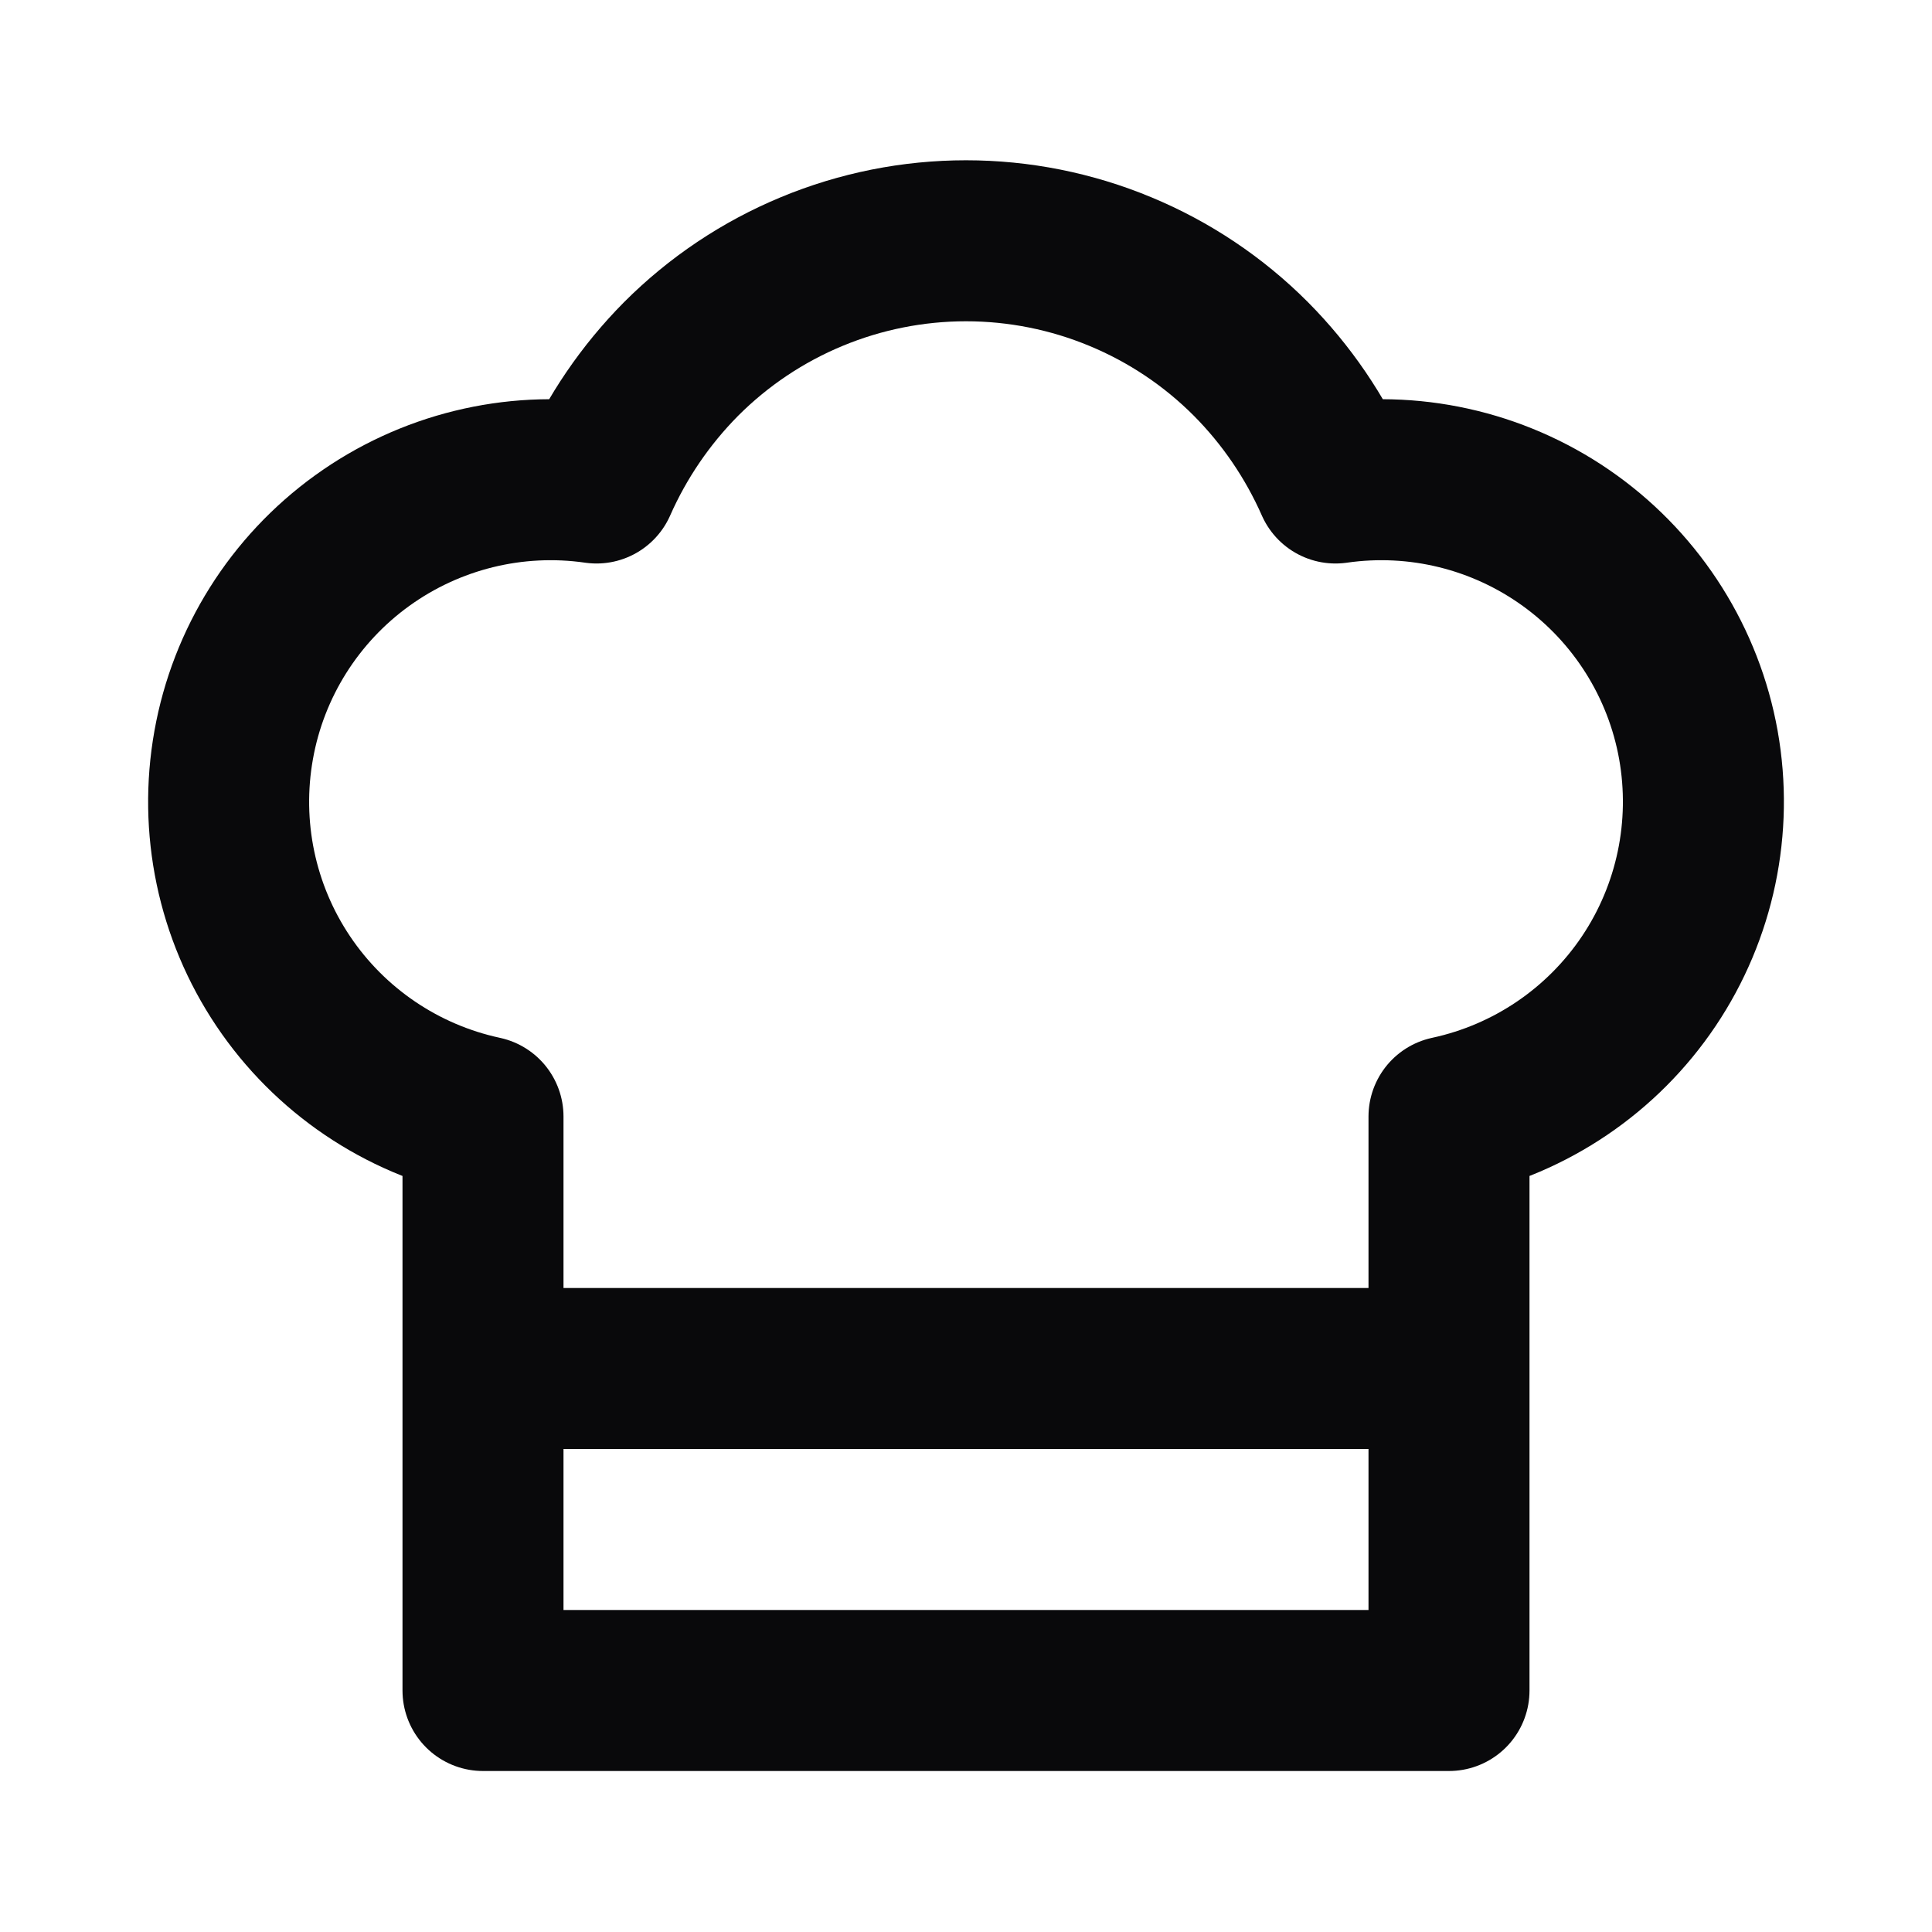 <svg width="24" height="24" viewBox="0 0 24 24" fill="none" xmlns="http://www.w3.org/2000/svg">
<path d="M6 17H18M6 13.87C4.986 13.652 4.096 13.049 3.518 12.188C2.94 11.327 2.72 10.275 2.903 9.254C3.085 8.233 3.658 7.323 4.499 6.716C5.34 6.109 6.384 5.852 7.41 6C7.663 5.427 8.019 4.905 8.46 4.46C8.925 3.994 9.476 3.625 10.084 3.373C10.691 3.121 11.342 2.991 12 2.991C12.658 2.991 13.309 3.121 13.916 3.373C14.524 3.625 15.076 3.994 15.54 4.46C15.982 4.905 16.337 5.427 16.59 6C17.617 5.852 18.66 6.109 19.501 6.716C20.342 7.323 20.915 8.233 21.098 9.254C21.28 10.275 21.06 11.327 20.482 12.188C19.904 13.049 19.014 13.652 18 13.87V21H6V13.87Z" stroke="#09090B" stroke-width="2" stroke-linecap="round" stroke-linejoin="round"/>
</svg>
